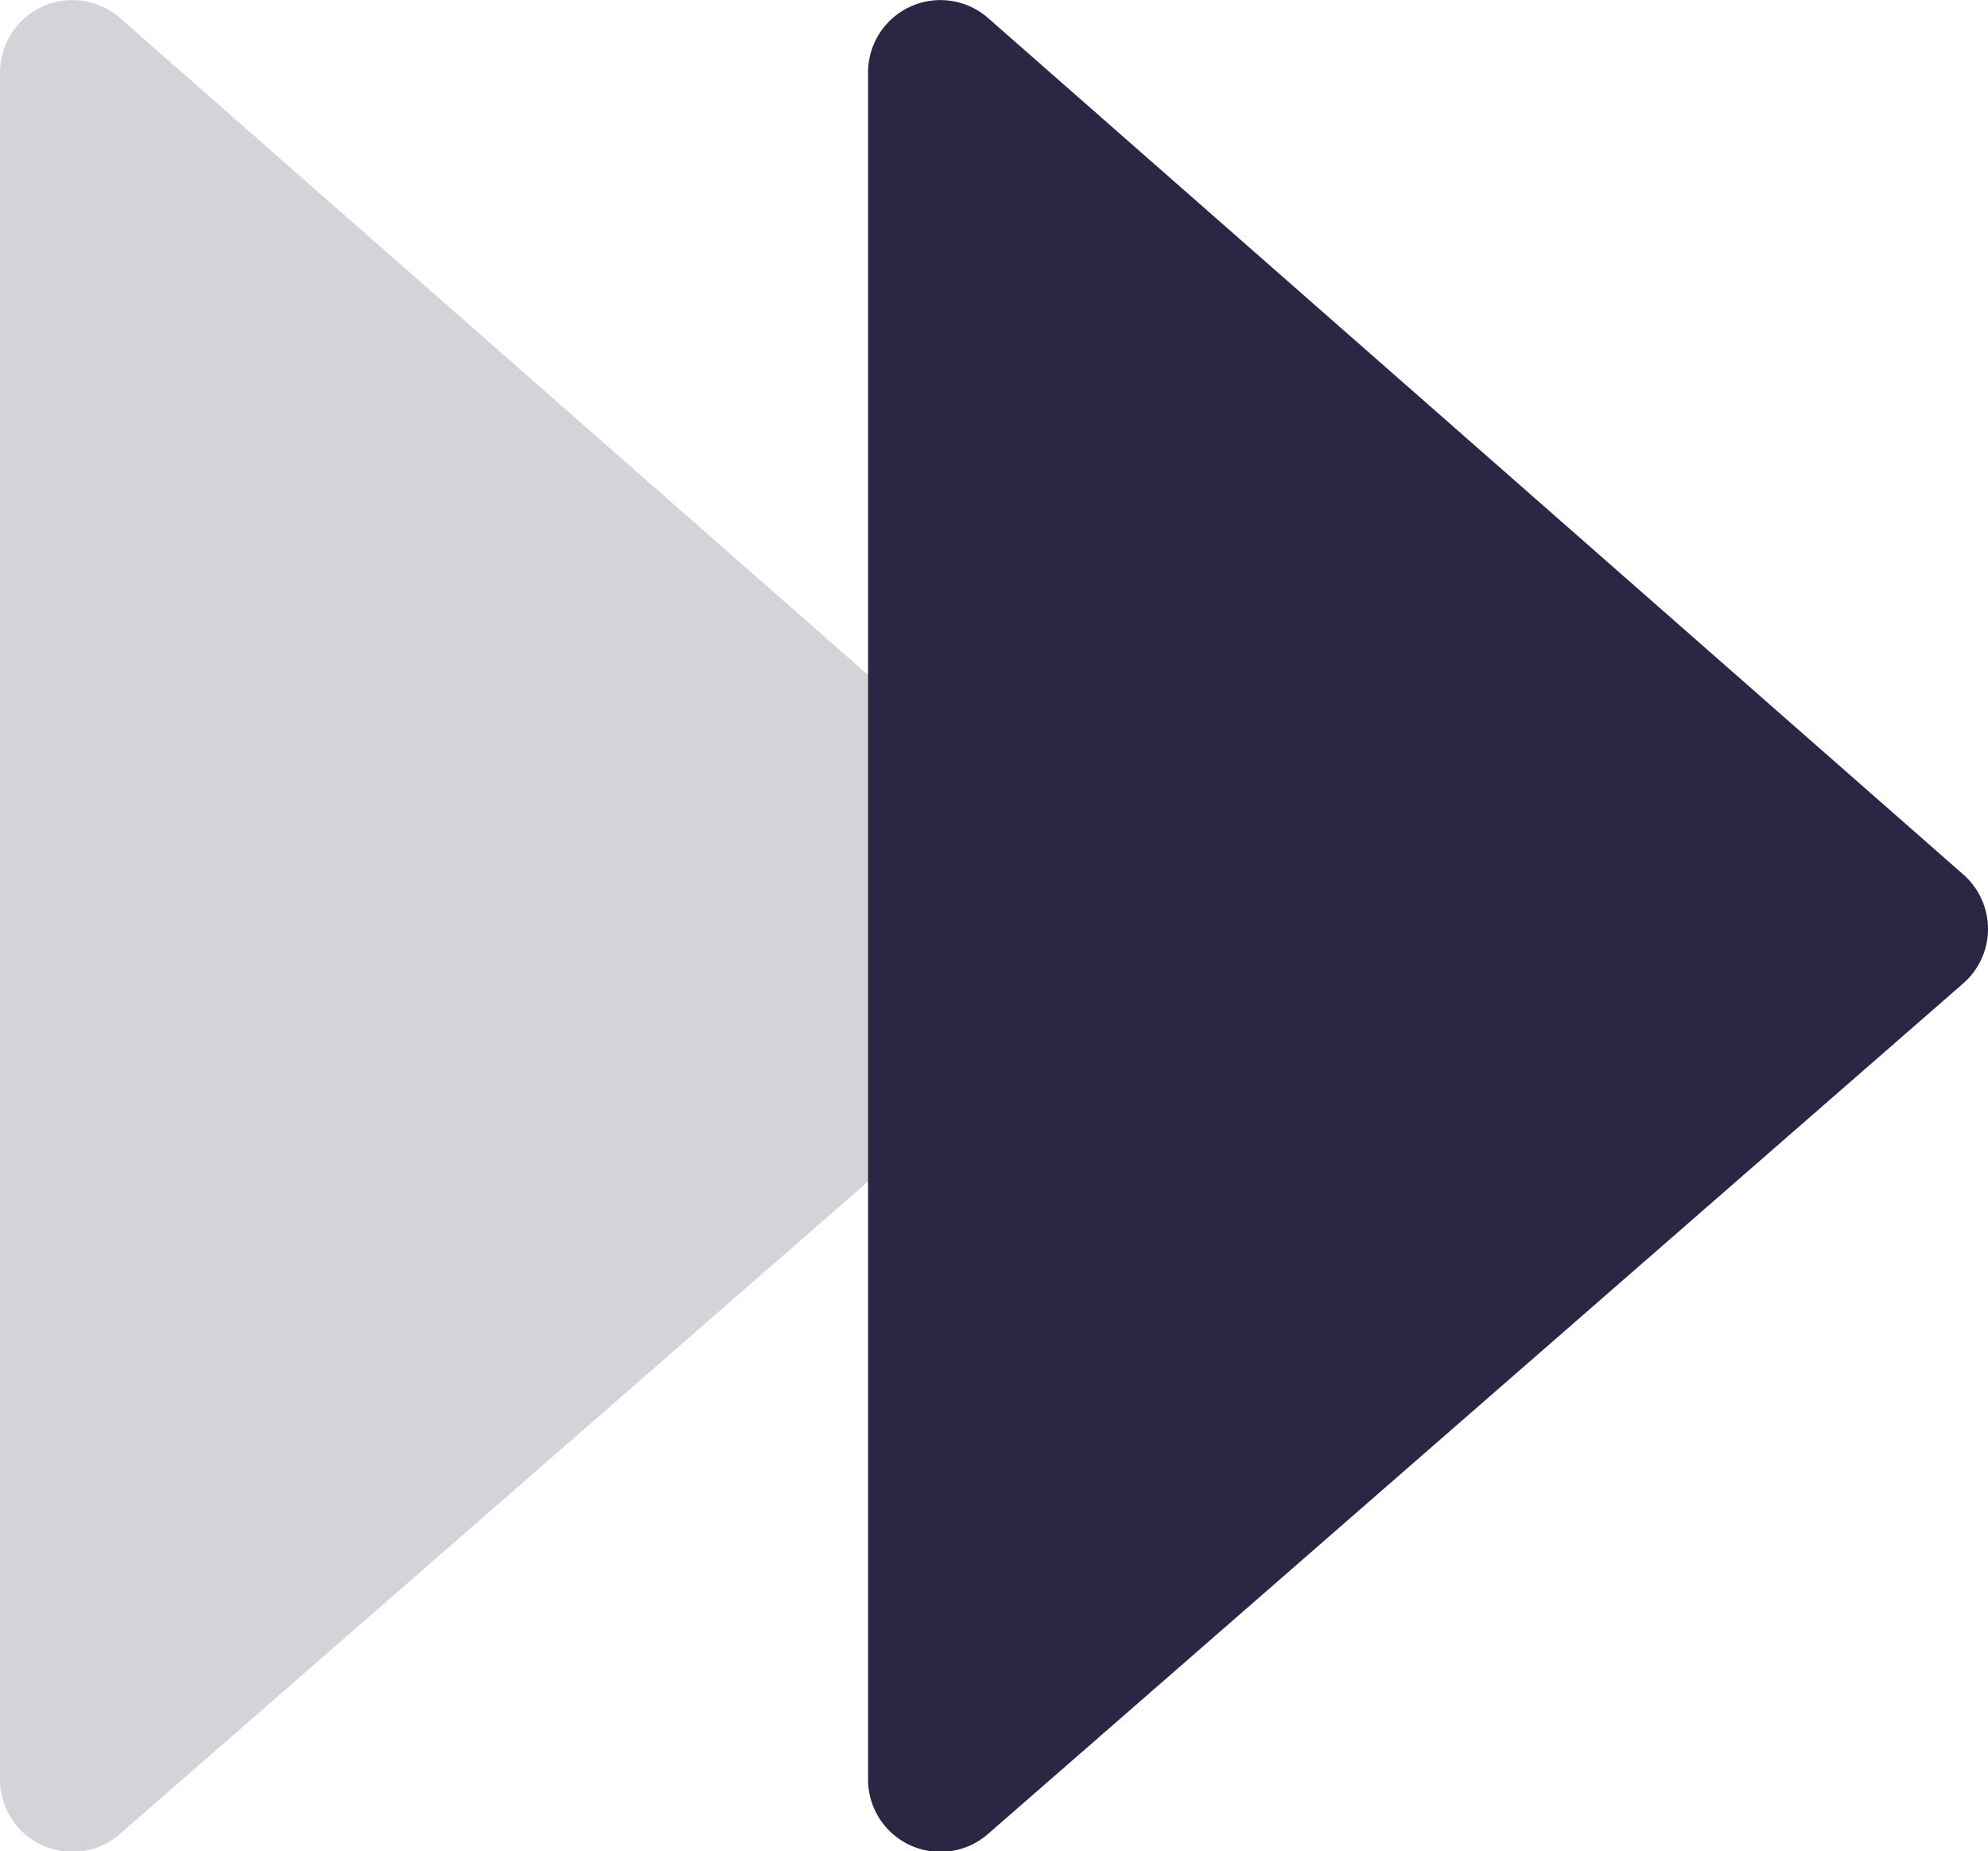 <svg xmlns="http://www.w3.org/2000/svg" width="13.741" height="12.798" viewBox="0 0 13.741 12.798">
  <g id="Next" transform="translate(0 0.001)">
    <path id="Path_10" data-name="Path 10" d="M0,12.3a.5.5,0,0,0,.829.377l6.741-5.88a.5.5,0,0,0,0-.753L.83.124A.5.5,0,0,0,0,.5Z" fill="#2c2543" opacity="0.2"/>
    <path id="Path_10_Copy" data-name="Path 10 Copy" d="M0,12.3a.5.5,0,0,0,.829.377l6.741-5.88a.5.5,0,0,0,0-.753L.83.124A.5.5,0,0,0,0,.5Z" transform="translate(6)" fill="#2c2543"/>
  </g>
</svg>
